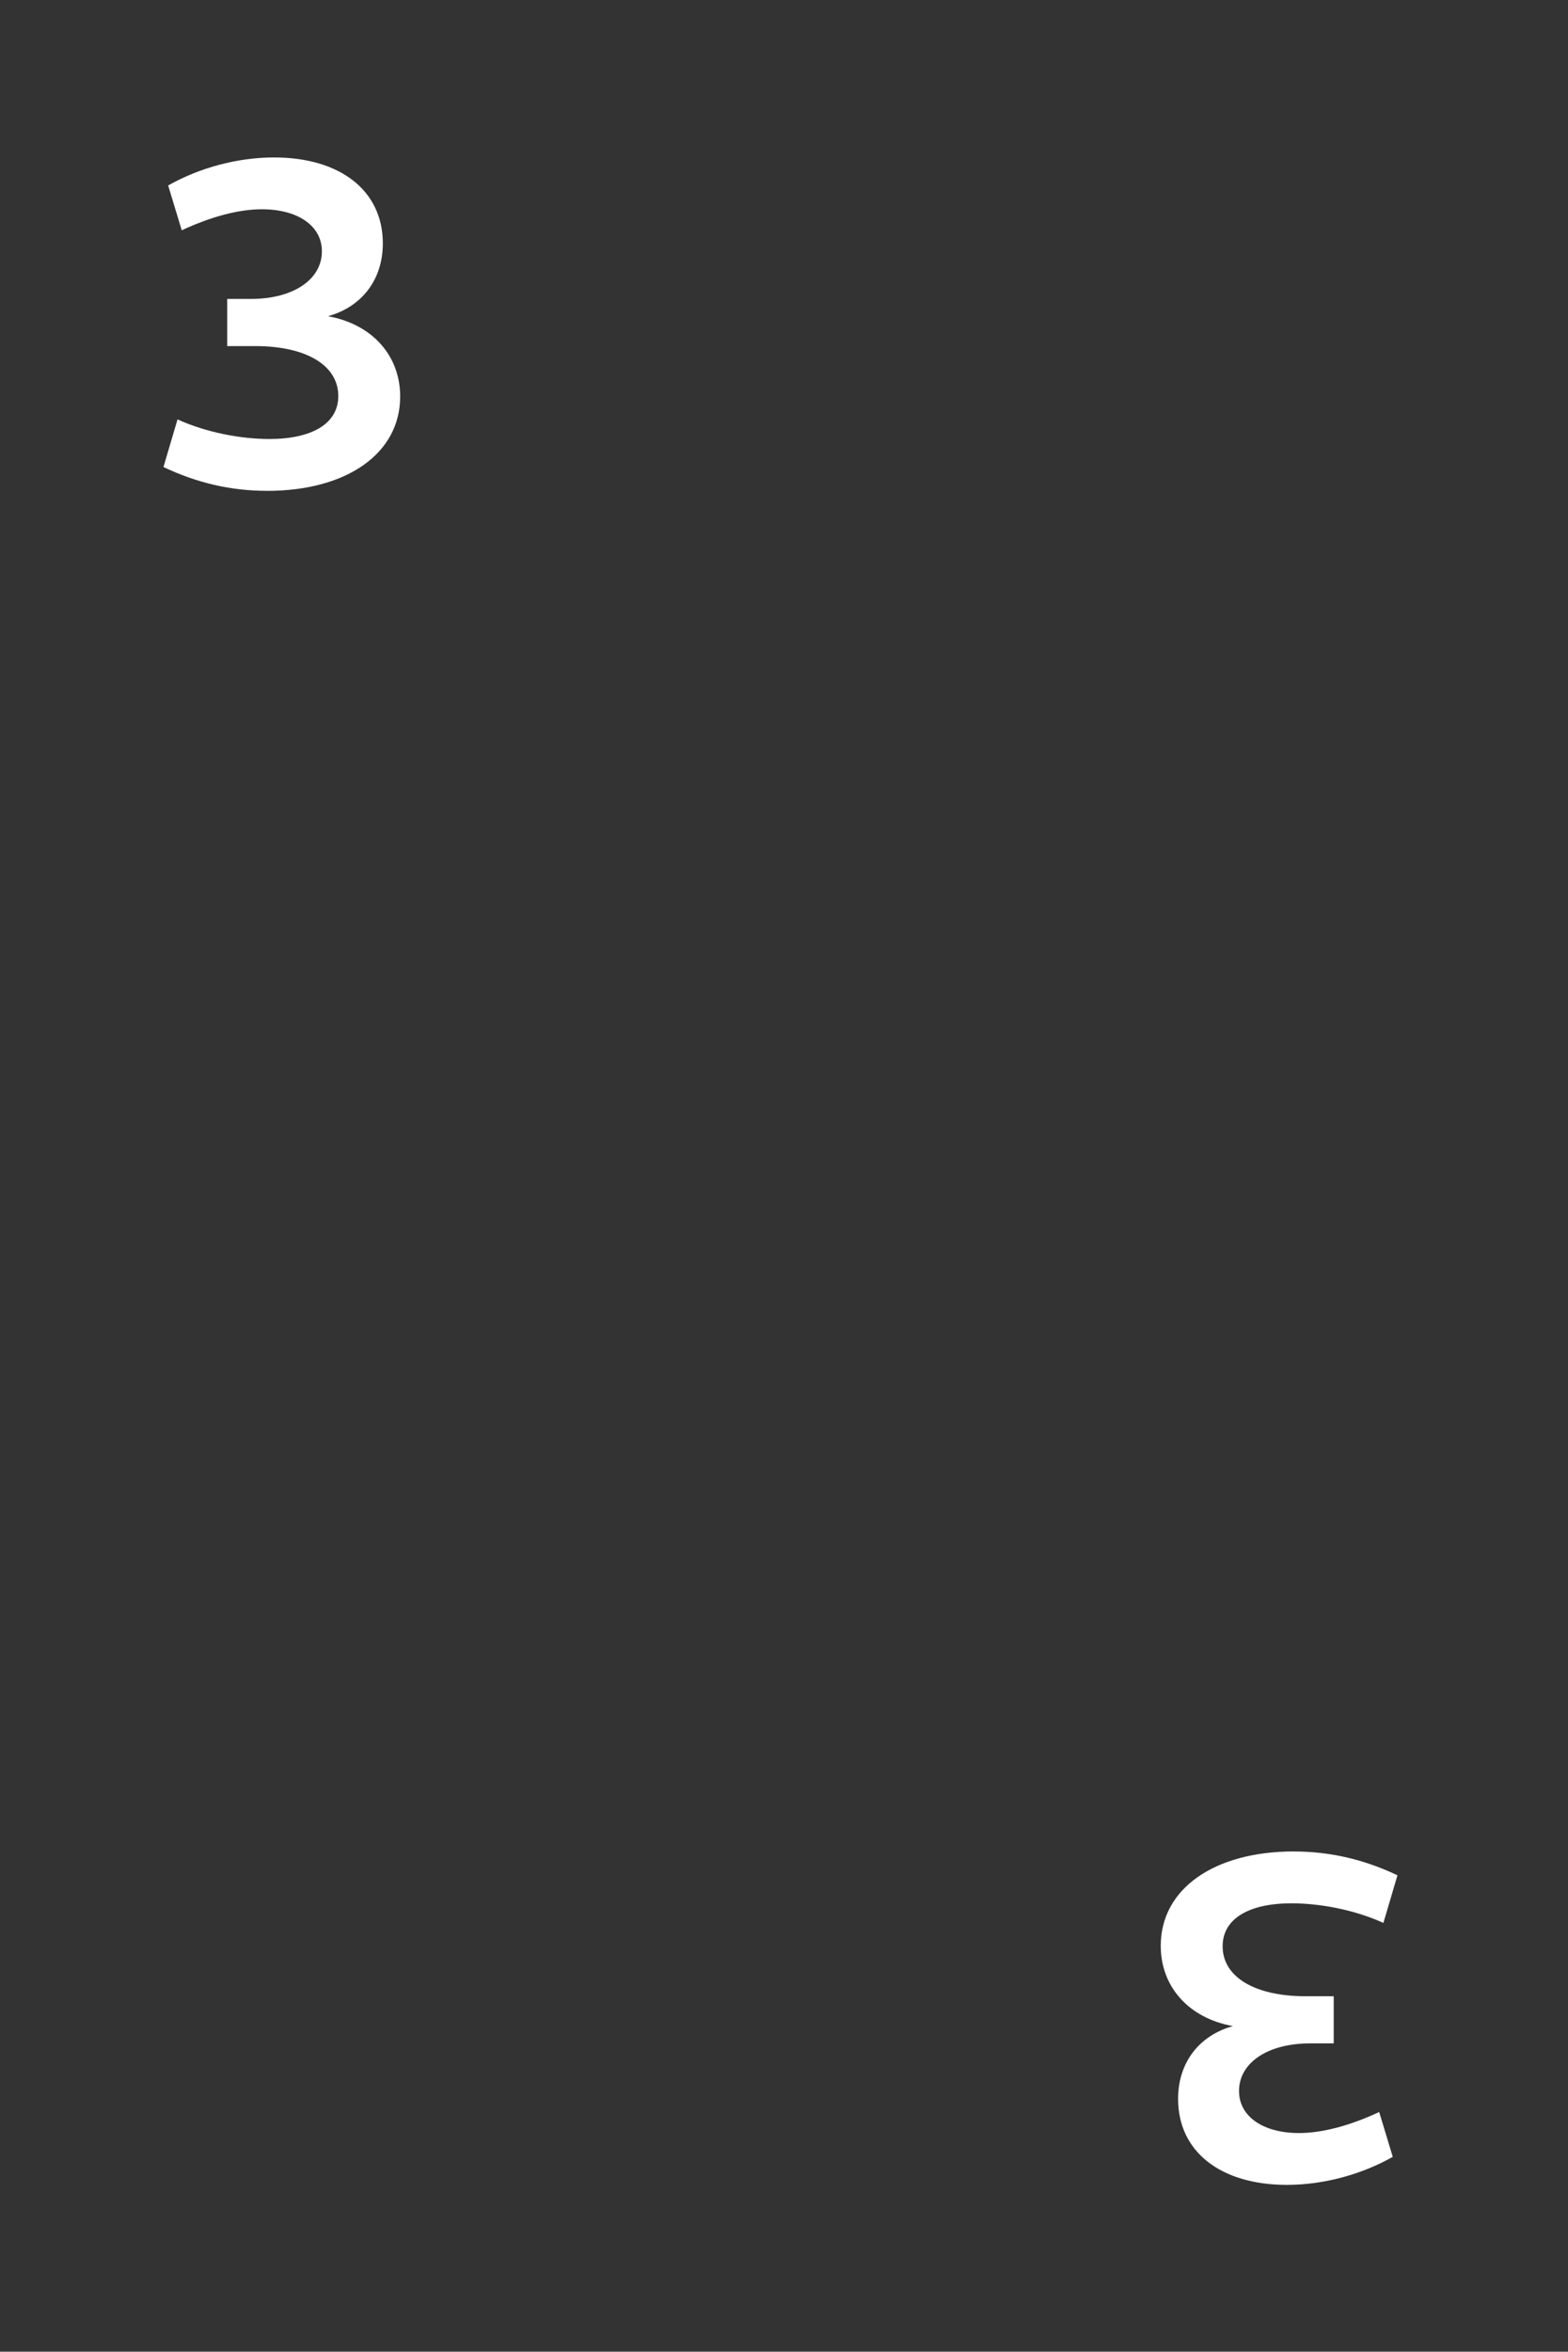 <?xml version="1.0" encoding="UTF-8" standalone="no"?>
<svg
   width="100.01pt"
   height="149.956pt"
   viewBox="0 0 100.01 149.956"
   version="1.1"
   id="svg6"
   sodipodi:docname="card_3.svg"
   inkscape:version="1.1 (c4e8f9ed74, 2021-05-24)"
   xmlns:inkscape="http://www.inkscape.org/namespaces/inkscape"
   xmlns:sodipodi="http://sodipodi.sourceforge.net/DTD/sodipodi-0.dtd"
   xmlns="http://www.w3.org/2000/svg"
   xmlns:svg="http://www.w3.org/2000/svg">
  <rect x="0" y="0" width="100.01" height="149.956" fill="#333333" stroke="none"/>
  <sodipodi:namedview
     id="namedview8"
     pagecolor="#505050"
     bordercolor="#ffffff"
     borderopacity="1"
     inkscape:pageshadow="0"
     inkscape:pageopacity="0"
     inkscape:pagecheckerboard="1"
     inkscape:document-units="pt"
     showgrid="false"
     inkscape:zoom="4"
     inkscape:cx="43.75"
     inkscape:cy="93.5"
     inkscape:window-width="1920"
     inkscape:window-height="1045"
     inkscape:window-x="0"
     inkscape:window-y="35"
     inkscape:window-maximized="1"
     inkscape:current-layer="svg6"
     inkscape:lockguides="false" />
  <defs
     id="defs2" />
  <g
     aria-label="3"
     transform="scale(1.002,0.998)"
     id="text35514"
     style="font-weight:bold;font-size:29.836px;line-height:1.25;font-family:Cantarell;-inkscape-font-specification:'Cantarell Bold';fill:#ffffff;stroke-width:0.746">
    <path
       d="m 16.999,31.363 c 5.072,0 8.474,-2.387 8.474,-6.027 0,-2.626 -1.79,-4.625 -4.595,-5.132 2.148,-0.597 3.491,-2.327 3.491,-4.654 0,-3.372 -2.715,-5.49 -6.922,-5.49 -2.327,0 -4.744,0.656 -6.743,1.79 l 0.865,2.864 c 1.85,-0.865 3.61,-1.343 5.102,-1.343 2.268,0 3.819,1.044 3.819,2.685 0,1.82 -1.85,3.043 -4.505,3.043 h -1.522 v 3.013 h 1.79 c 3.222,0 5.281,1.223 5.281,3.192 0,1.76 -1.671,2.745 -4.386,2.745 -1.82,0 -4.028,-0.418 -5.848,-1.253 l -0.895,3.043 c 2.118,1.014 4.296,1.522 6.594,1.522 z"
       id="path24264" />
  </g>
  <g
     aria-label="3"
     transform="scale(-1.002,-0.998)"
     id="text35514-3"
     style="font-weight:bold;font-size:29.836px;line-height:1.25;font-family:Cantarell;-inkscape-font-specification:'Cantarell Bold';fill:#ffffff;stroke-width:0.746">
    <path
       d="m -82.361,-118.294 c 5.072,0 8.474,-2.387 8.474,-6.027 0,-2.626 -1.79,-4.625 -4.595,-5.132 2.148,-0.597 3.491,-2.327 3.491,-4.654 0,-3.372 -2.715,-5.49 -6.922,-5.49 -2.327,0 -4.744,0.656 -6.743,1.79 l 0.865,2.864 c 1.85,-0.865 3.61,-1.343 5.102,-1.343 2.268,0 3.819,1.044 3.819,2.685 0,1.82 -1.85,3.043 -4.505,3.043 h -1.522 v 3.013 h 1.79 c 3.222,0 5.281,1.223 5.281,3.192 0,1.76 -1.671,2.745 -4.386,2.745 -1.82,0 -4.028,-0.418 -5.848,-1.253 l -0.895,3.043 c 2.118,1.014 4.296,1.522 6.594,1.522 z"
       id="path24261" />
  </g>
</svg>
